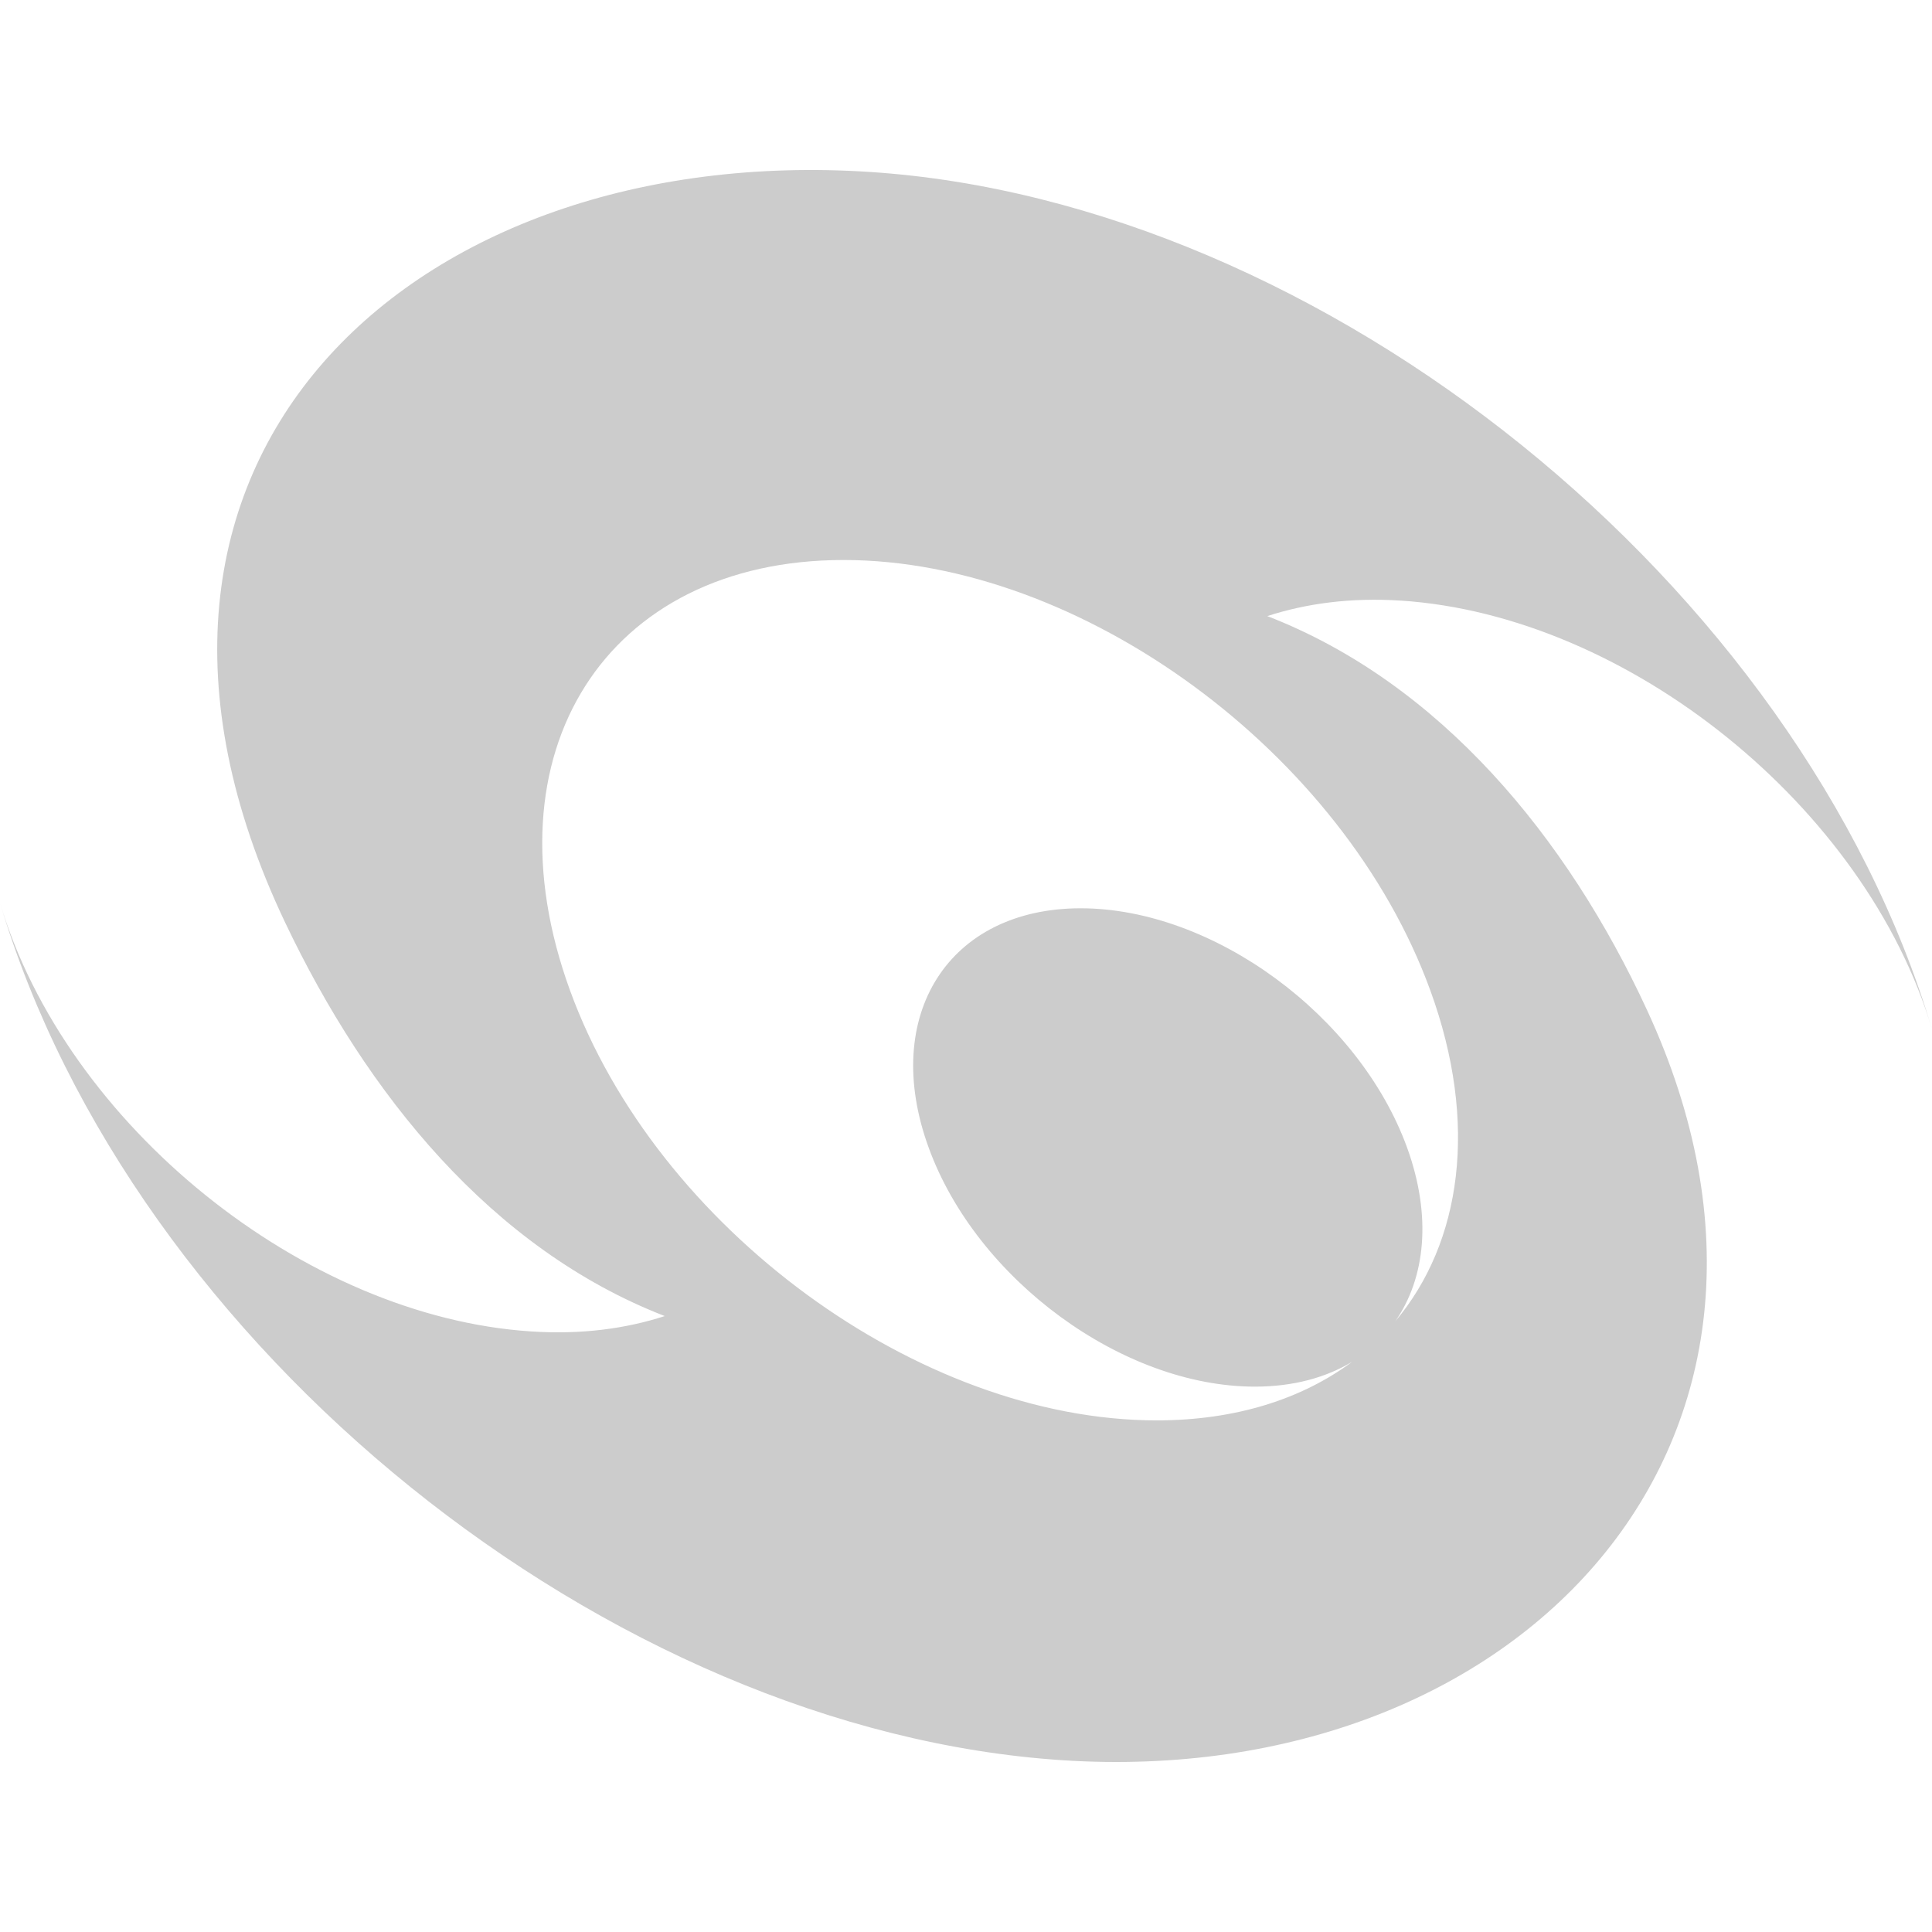 <?xml version="1.0" encoding="UTF-8" standalone="no"?>
<svg
   width="256"
   height="256"
   version="1.1"
   id="svg6"
   xmlns="http://www.w3.org/2000/svg"
   xmlns:svg="http://www.w3.org/2000/svg">
  <defs
     id="defs10" />
  <path
     d="M 185.594,79.581 C 215.732,81.538 247.243,106.959 256,136.373 238.486,77.543 175.452,26.679 115.193,22.78 54.941,18.868 8.5,60.638 37.788,122.25 c 10.818,22.743 27.343,43.227 50.295,52.136 -5.205,1.69 -11.121,2.469 -17.677,2.037 C 40.28,174.488 8.757,149.044 0,119.629 c 17.515,58.843 80.56,109.694 140.817,113.613 60.264,3.901 103.983,-42.109 77.393,-99.47 -10.539,-22.778 -27.331,-43.238 -50.284,-52.136 5.205,-1.69 11.121,-2.479 17.677,-2.05 z m 3.924,51.635 c 6.428,17.631 4.146,33.421 -4.635,43.867 4.006,-5.776 4.856,-13.951 1.56,-23.033 -6.381,-17.515 -25.724,-31.698 -43.25,-31.698 -17.491,0 -26.528,14.184 -20.146,31.698 6.358,17.502 25.724,31.686 43.227,31.686 5.089,0 9.433,-1.198 12.914,-3.307 -6.649,4.937 -15.43,7.779 -25.922,7.779 -31.476,0 -66.295,-25.514 -77.742,-56.991 -11.459,-31.488 4.774,-57.014 36.251,-57.014 31.488,0 66.284,25.526 77.742,57.014"
     fill="#ce001d"
     id="path2"
     style="stroke-width:0.975;fill:#cccccc;fill-opacity:1" />
</svg>
